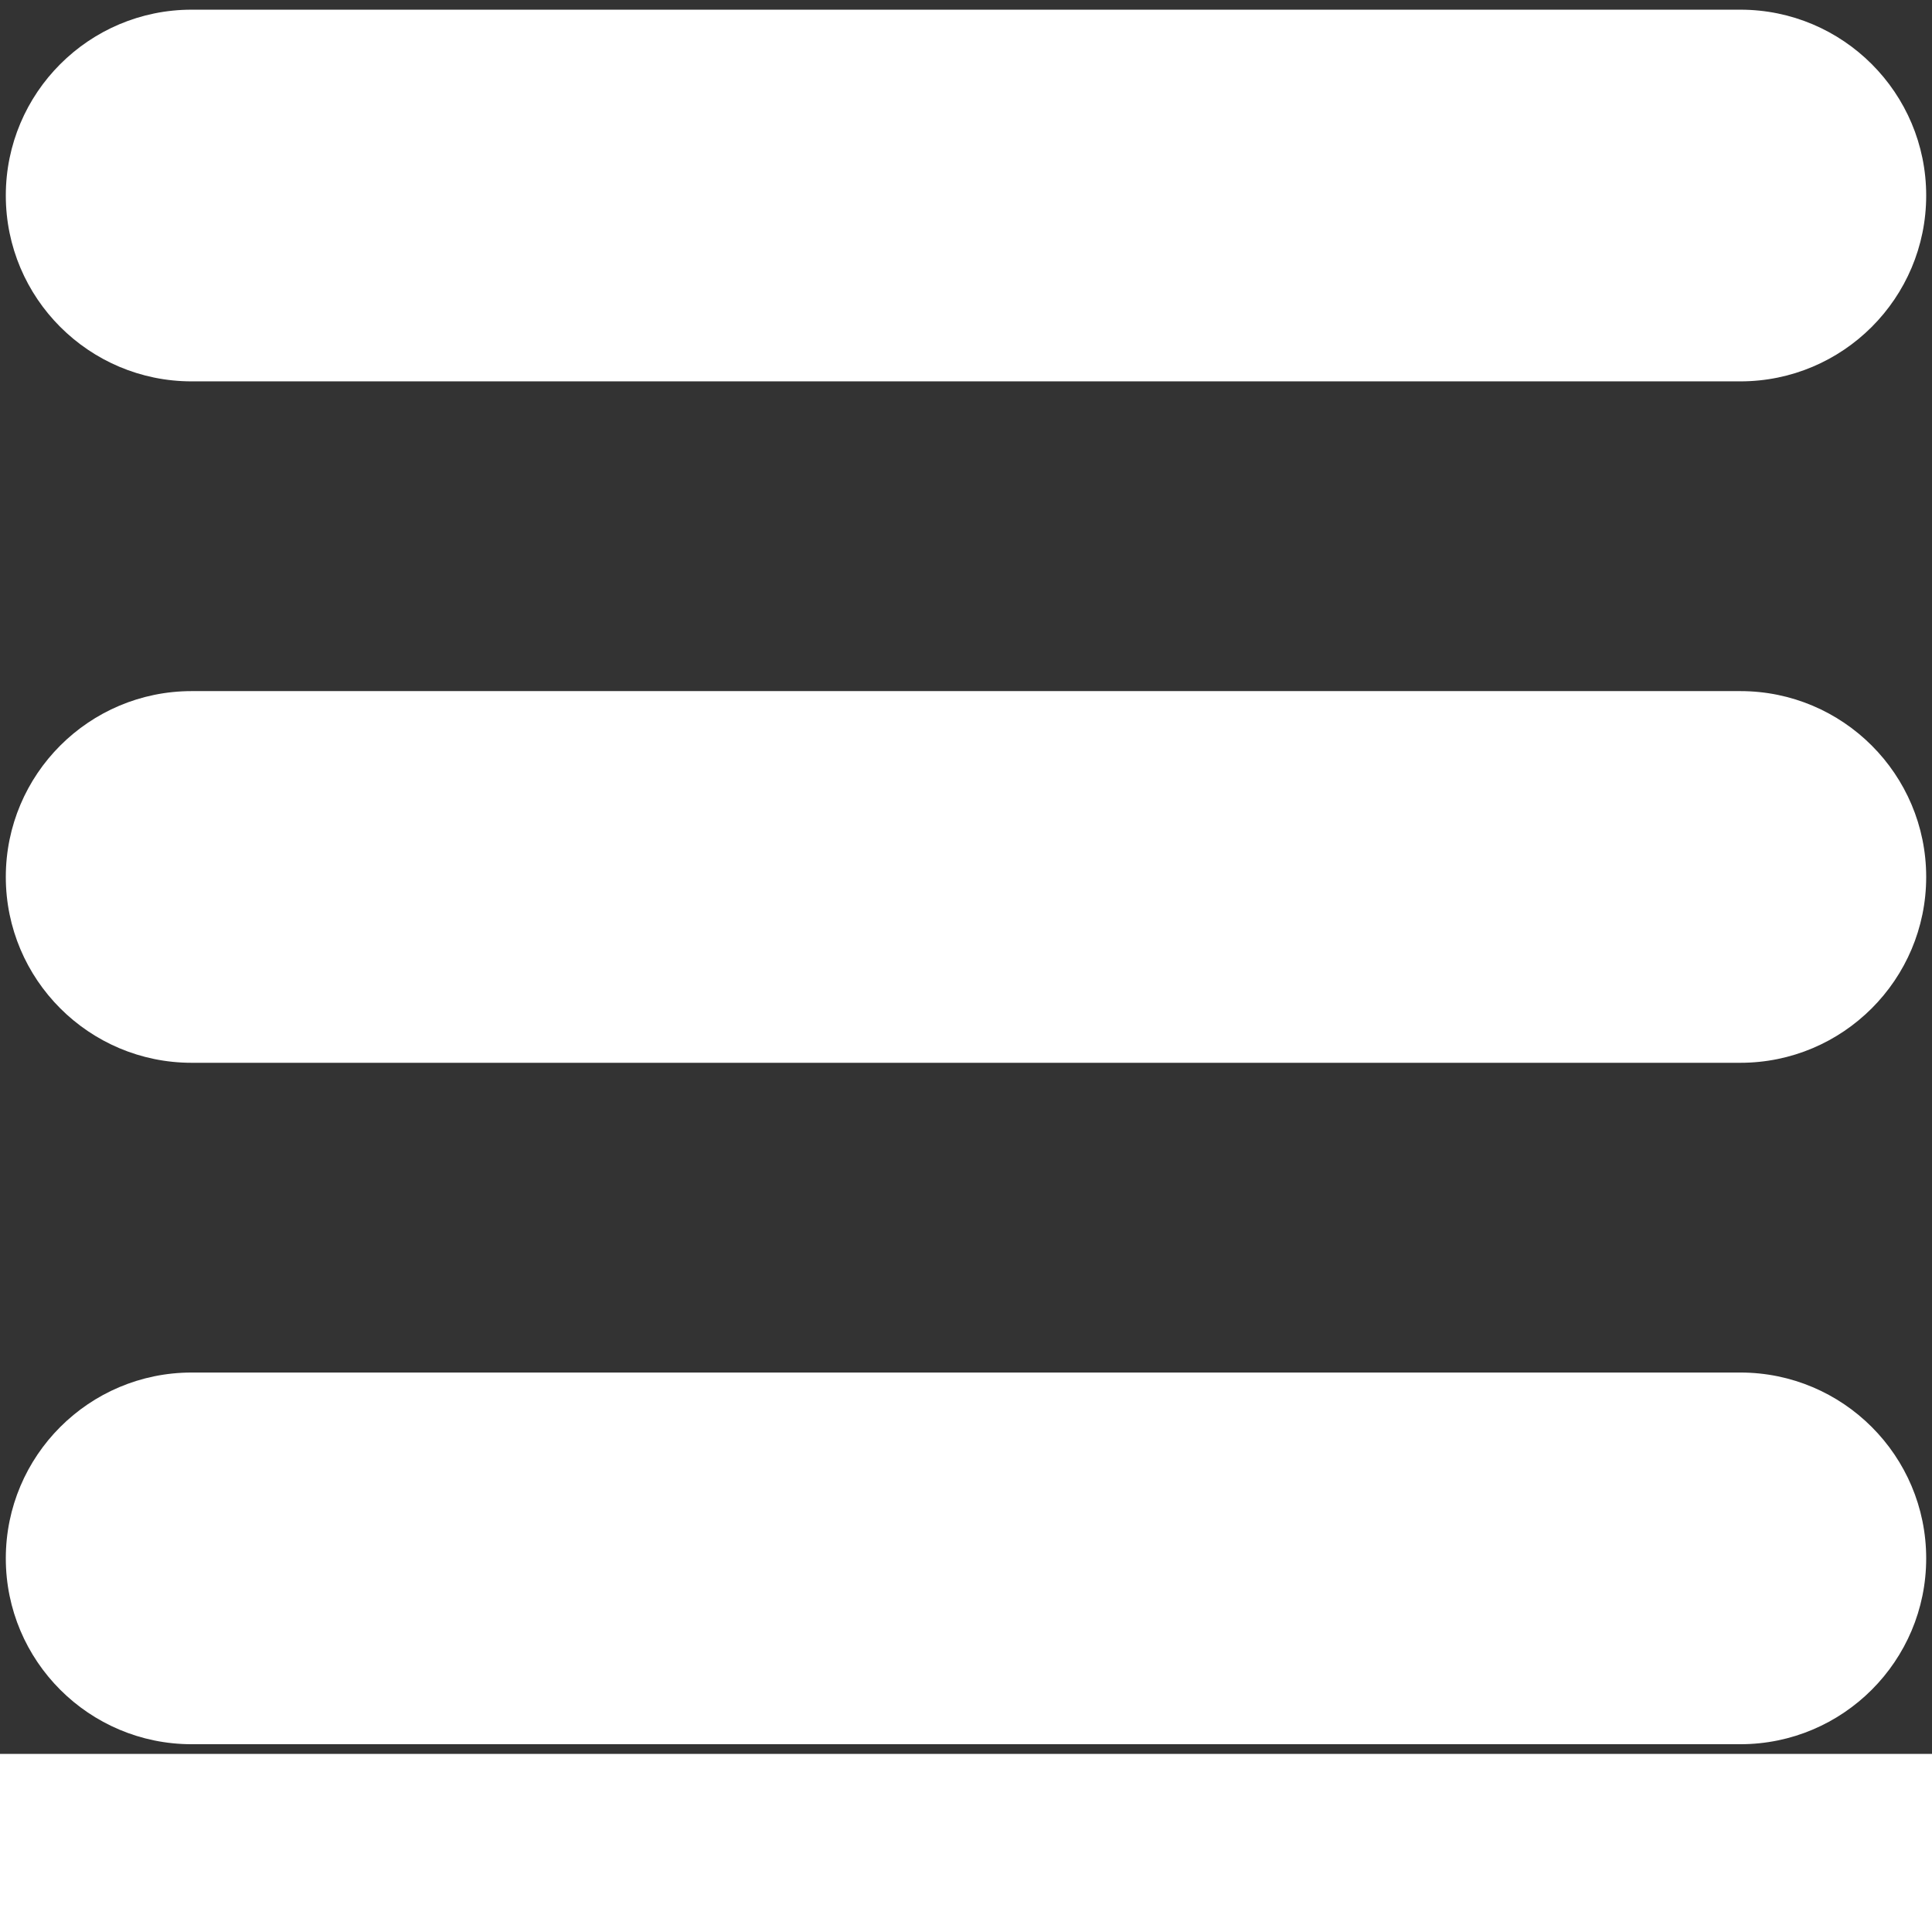 <svg version="1.1" id="Layer_1" xmlns="http://www.w3.org/2000/svg" xmlns:xlink="http://www.w3.org/1999/xlink" x="0px" y="0px"
	 viewBox="0 0 99.8 90.6" width="30" height="30" xml:space="preserve" preserveAspectRatio="xMinYMin meet">
<rect x="0" y="0" width="99.8" height="90.6" fill="#333333" stroke="none"/>
<g>
	<path fill="#FFFFFF" d="M89.9,0.5h-80c-5.3,0-9.6,4.3-9.6,9.6c0,5.3,4.3,9.6,9.6,9.6h80c5.3,0,9.6-4.3,9.6-9.6
		C99.5,4.8,95.2,0.5,89.9,0.5L89.9,0.5z M89.9,0.5"/>
	<path fill="#FFFFFF" d="M89.9,35.7h-80c-5.3,0-9.6,4.3-9.6,9.6c0,5.3,4.3,9.6,9.6,9.6h80c5.3,0,9.6-4.3,9.6-9.6
		C99.5,40,95.2,35.7,89.9,35.7L89.9,35.7z M89.9,35.7"/>
	<path fill="#FFFFFF" d="M89.9,70.9h-80c-5.3,0-9.6,4.3-9.6,9.6c0,5.3,4.3,9.6,9.6,9.6h80c5.3,0,9.6-4.3,9.6-9.6
		C99.5,75.2,95.2,70.9,89.9,70.9L89.9,70.9z M89.9,70.9"/>
</g>
</svg>
